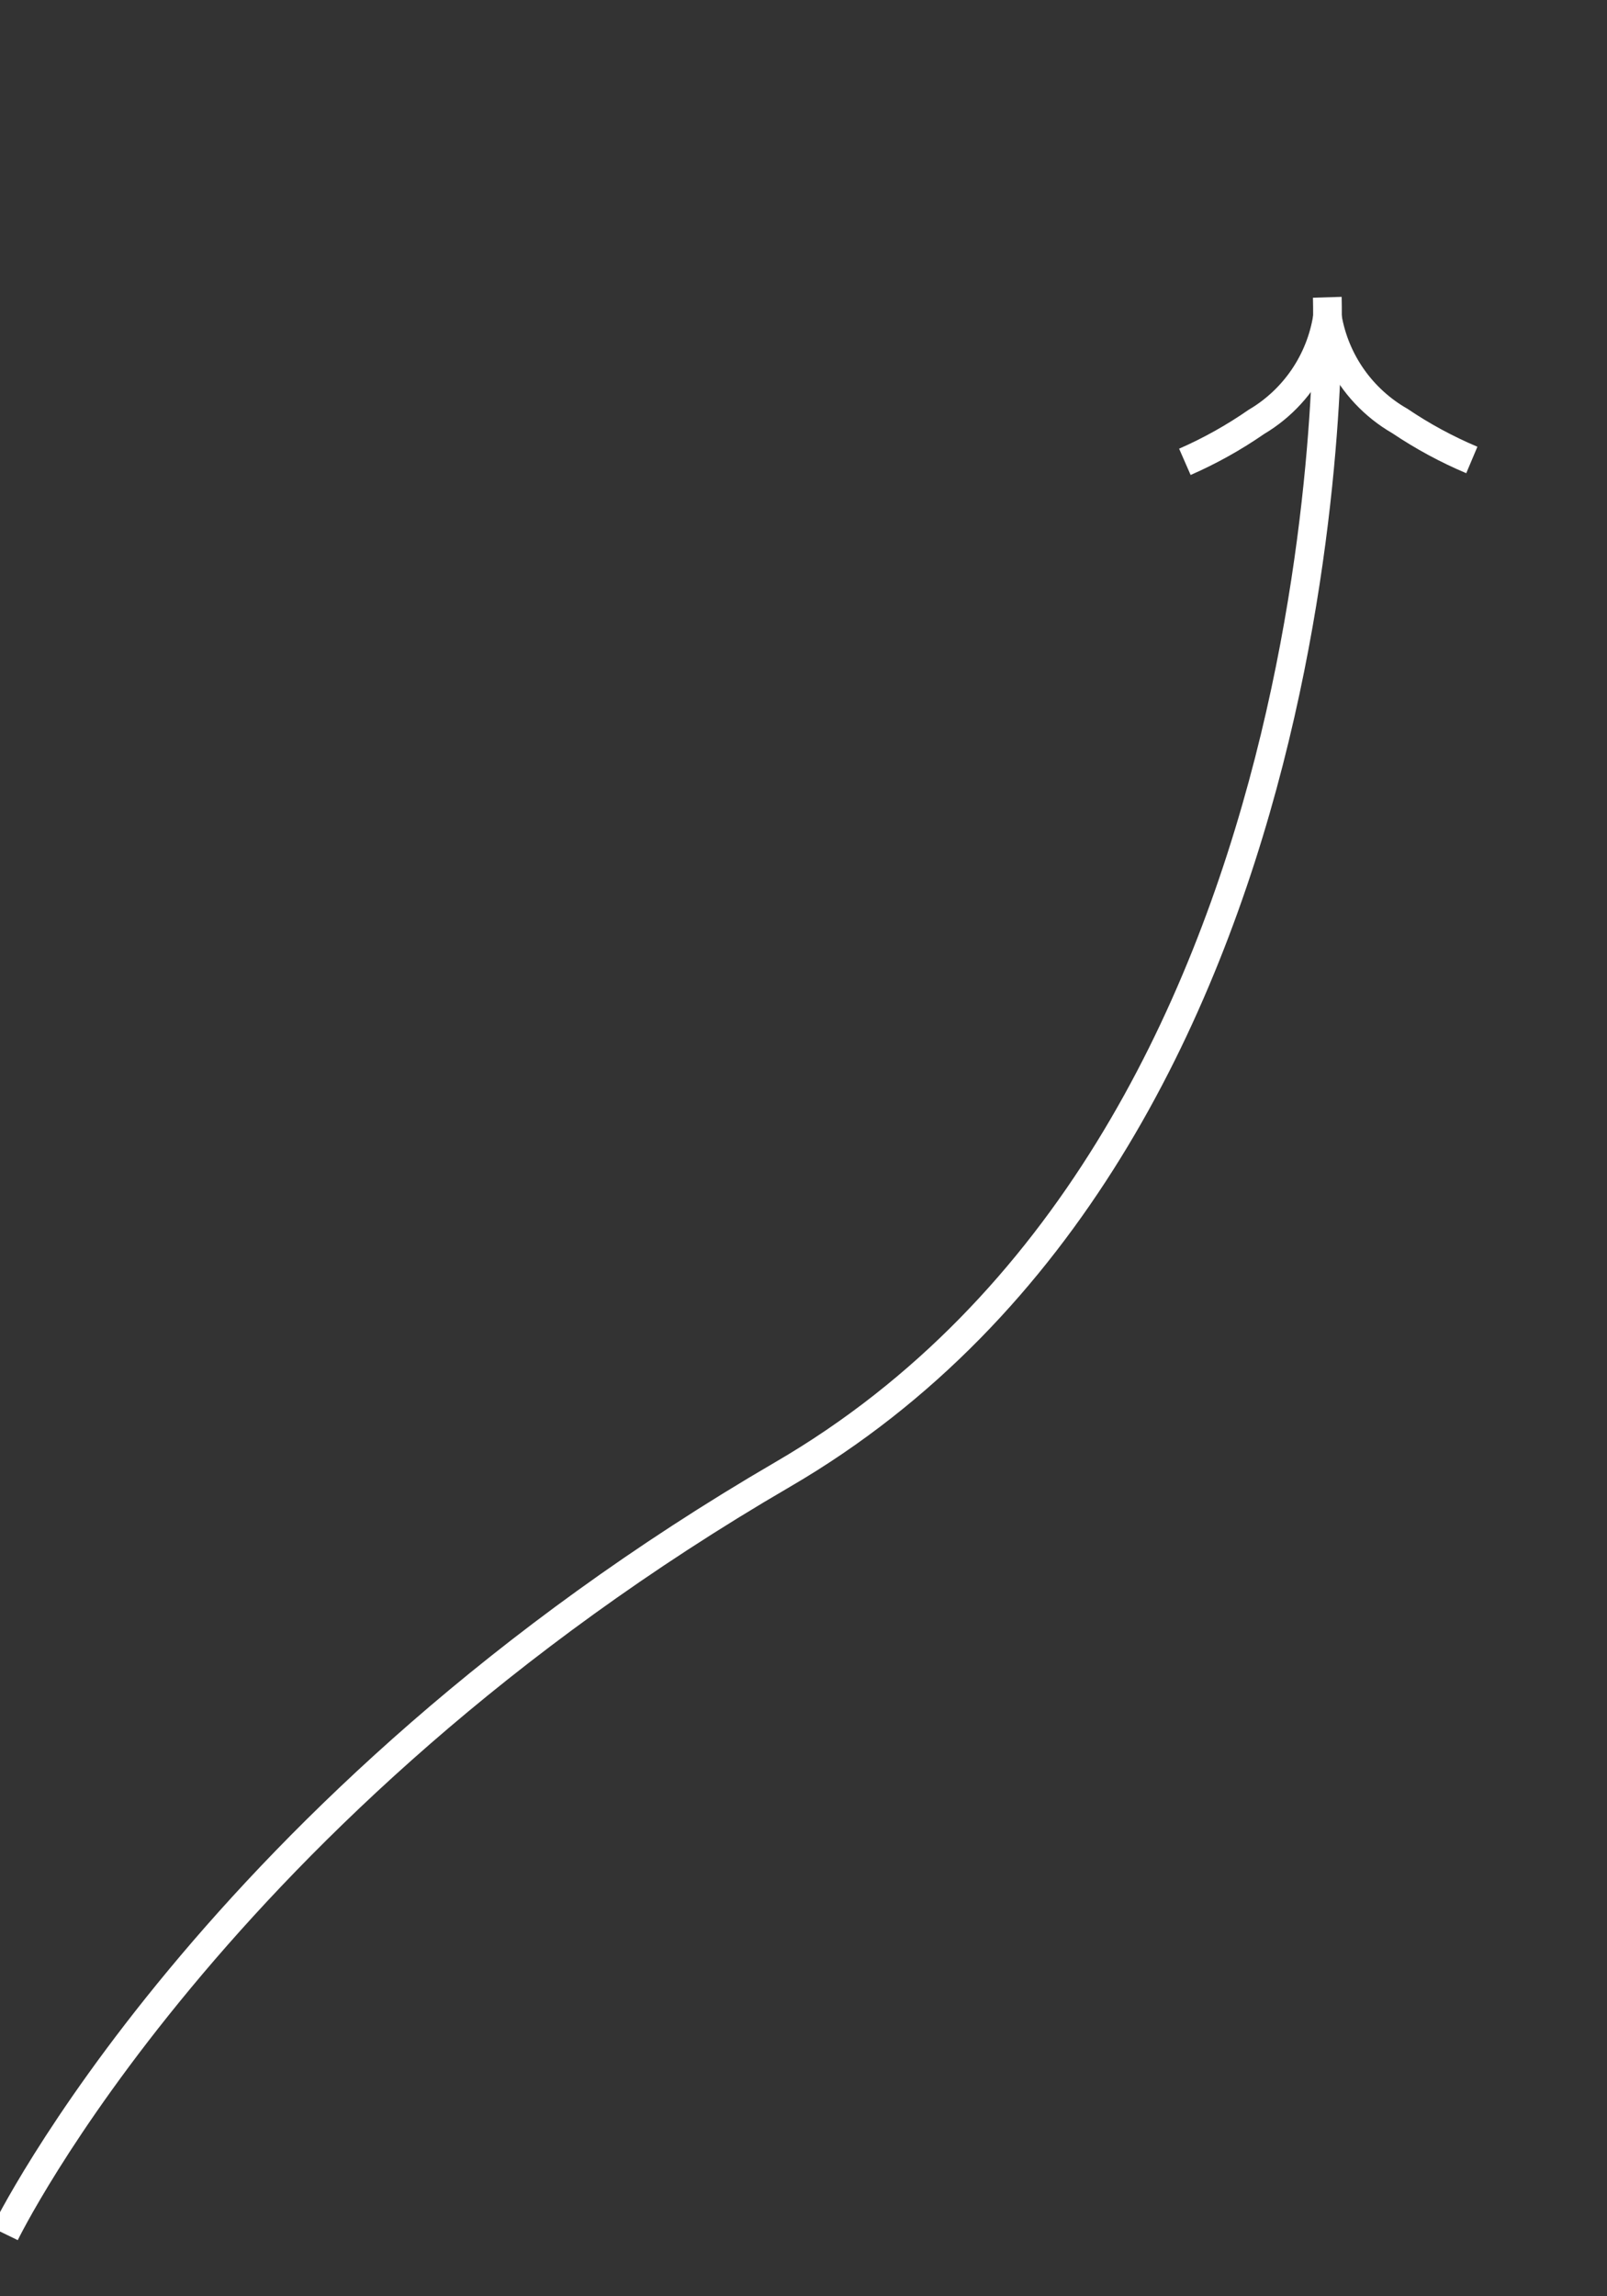 ﻿<?xml version="1.0" encoding="utf-8"?>
<svg version="1.1" xmlns:xlink="http://www.w3.org/1999/xlink" width="56px" height="80px" xmlns="http://www.w3.org/2000/svg">
  <rect width="100%" height="100%" fill="#333333" stroke="none"/>
  <g transform="matrix(1 0 0 1 -130 -2453 )">
    <path d="M 0.169 68.826  C 0.169 68.826  7.398 53.943  27.277 42.367  C 47.157 30.791  46.253 1.357  46.253 1.357  " stroke-width="1" stroke="#ffffff" fill="none" transform="matrix(1 0 0 1 130 2462 )" />
    <path d="M 41.49 7.548  C 42.388 7.155  43.245 6.677  44.051 6.12  C 45.014 5.547  45.785 4.701  46.268 3.69  C 46.764 4.695  47.546 5.53  48.516 6.091  C 49.329 6.637  50.193 7.105  51.095 7.486  L 51.484 6.564  C 50.63 6.204  49.813 5.761  49.045 5.241  C 47.829 4.55  46.987 3.351  46.75 1.973  C 46.709 1.733  46.501 1.557  46.257 1.557  C 46.011 1.557  45.802 1.736  45.763 1.979  C 45.544 3.36  44.718 4.57  43.511 5.277  C 42.75 5.806  41.939 6.26  41.089 6.632  L 41.49 7.548  Z " fill-rule="nonzero" fill="#ffffff" stroke="none" transform="matrix(1 0 0 1 130 2462 )" />
  </g>
</svg>